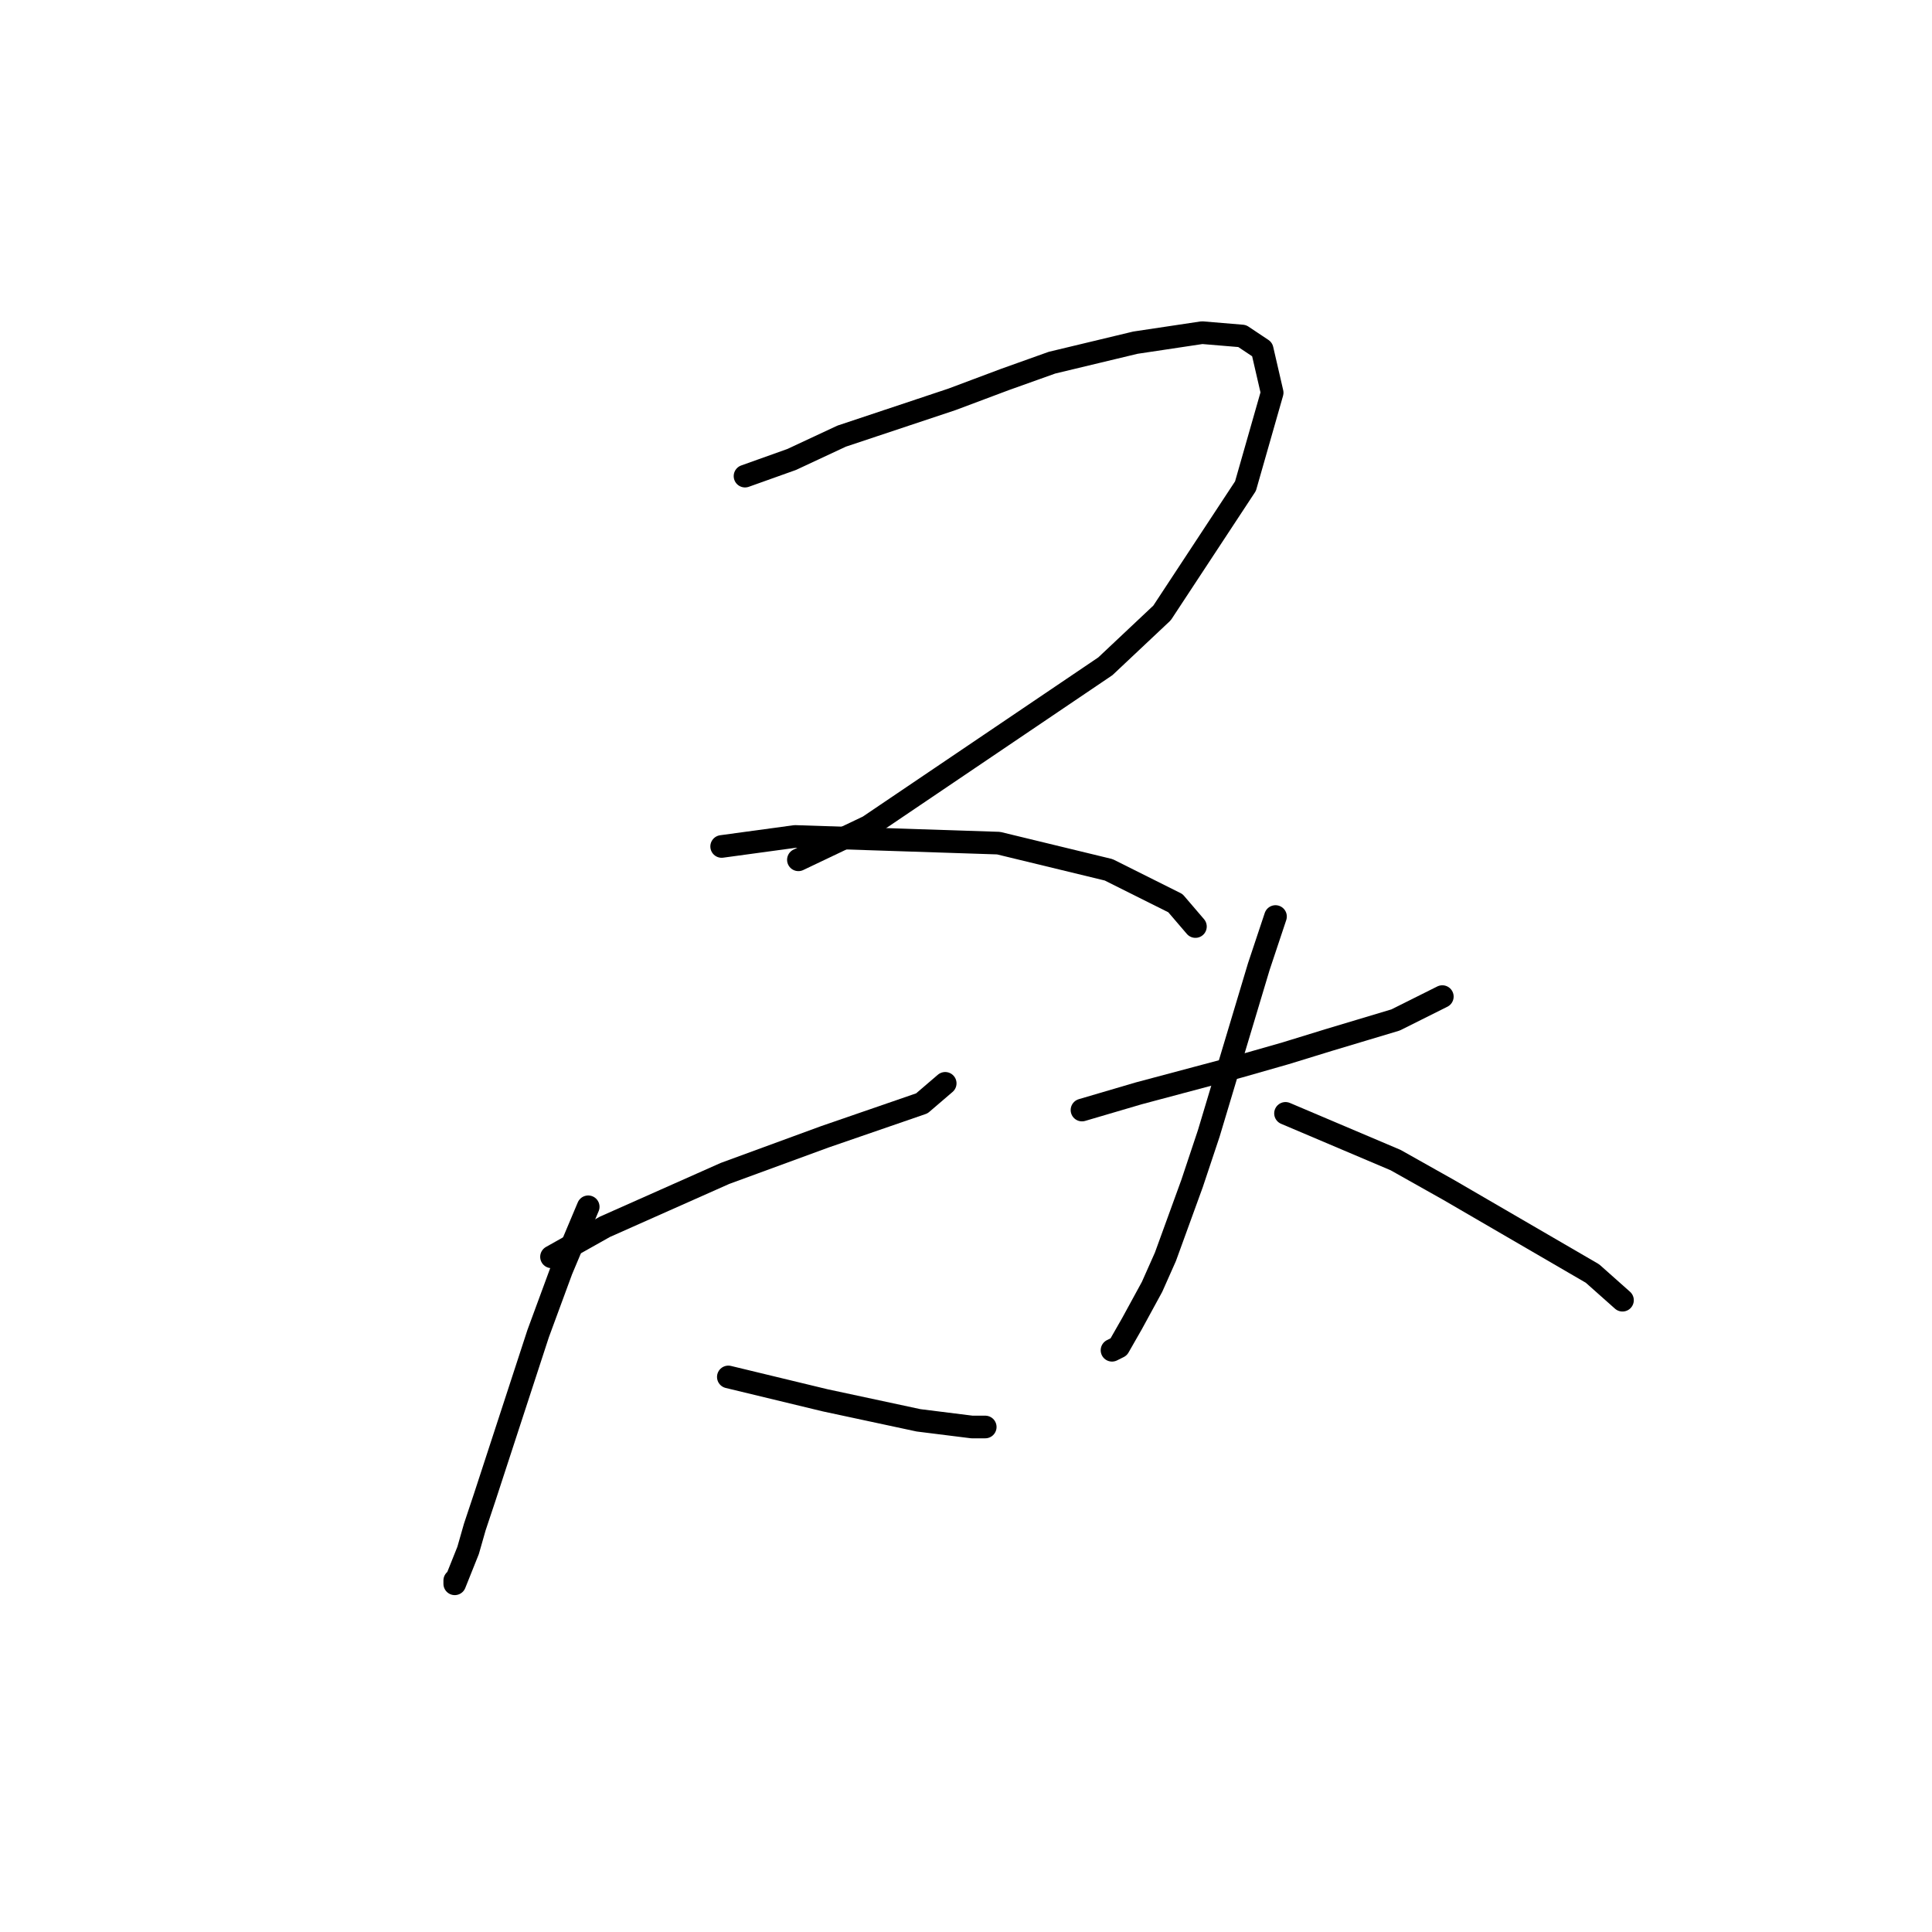 <?xml version="1.0" standalone="no"?>
    <svg width="256" height="256" xmlns="http://www.w3.org/2000/svg" version="1.1">
    <polyline stroke="black" stroke-width="3" stroke-linecap="round" fill="transparent" stroke-linejoin="round" points="98.719 63.089 104.908 60.879 111.539 57.784 126.128 52.921 133.201 50.269 139.391 48.058 150.443 45.406 159.285 44.079 164.59 44.522 167.242 46.29 168.568 52.037 165.032 64.415 153.979 81.215 146.464 88.288 115.076 109.508 105.792 113.929 105.792 113.929 " />
        <polyline stroke="black" stroke-width="3" stroke-linecap="round" fill="transparent" stroke-linejoin="round" points="95.624 112.161 105.35 110.835 132.317 111.719 146.906 115.255 155.748 119.676 158.4 122.771 158.4 122.771 " />
        <polyline stroke="black" stroke-width="3" stroke-linecap="round" fill="transparent" stroke-linejoin="round" points="73.078 166.537 80.151 162.559 88.109 159.022 96.066 155.485 109.329 150.622 122.149 146.201 125.244 143.549 125.244 143.549 " />
        <polyline stroke="black" stroke-width="3" stroke-linecap="round" fill="transparent" stroke-linejoin="round" points="77.941 159.906 74.404 168.306 71.309 176.705 64.236 198.368 62.91 202.346 62.026 205.441 60.257 209.862 60.257 209.42 60.257 209.42 " />
        <polyline stroke="black" stroke-width="3" stroke-linecap="round" fill="transparent" stroke-linejoin="round" points="96.508 182.452 109.329 185.547 121.707 188.2 128.781 189.084 130.549 189.084 130.549 189.084 " />
        <polyline stroke="black" stroke-width="3" stroke-linecap="round" fill="transparent" stroke-linejoin="round" points="143.369 147.086 150.885 144.875 164.147 141.338 170.337 139.57 176.084 137.802 184.926 135.149 191.115 132.055 191.115 132.055 " />
        <polyline stroke="black" stroke-width="3" stroke-linecap="round" fill="transparent" stroke-linejoin="round" points="169.01 121.445 166.8 128.076 160.169 150.18 157.958 156.811 154.422 166.537 152.653 170.516 150.001 175.379 148.232 178.474 147.348 178.916 147.348 178.916 " />
        <polyline stroke="black" stroke-width="3" stroke-linecap="round" fill="transparent" stroke-linejoin="round" points="170.337 147.528 184.926 153.717 191.999 157.696 211.009 168.748 214.987 172.284 214.987 172.284 " />
        </svg>
